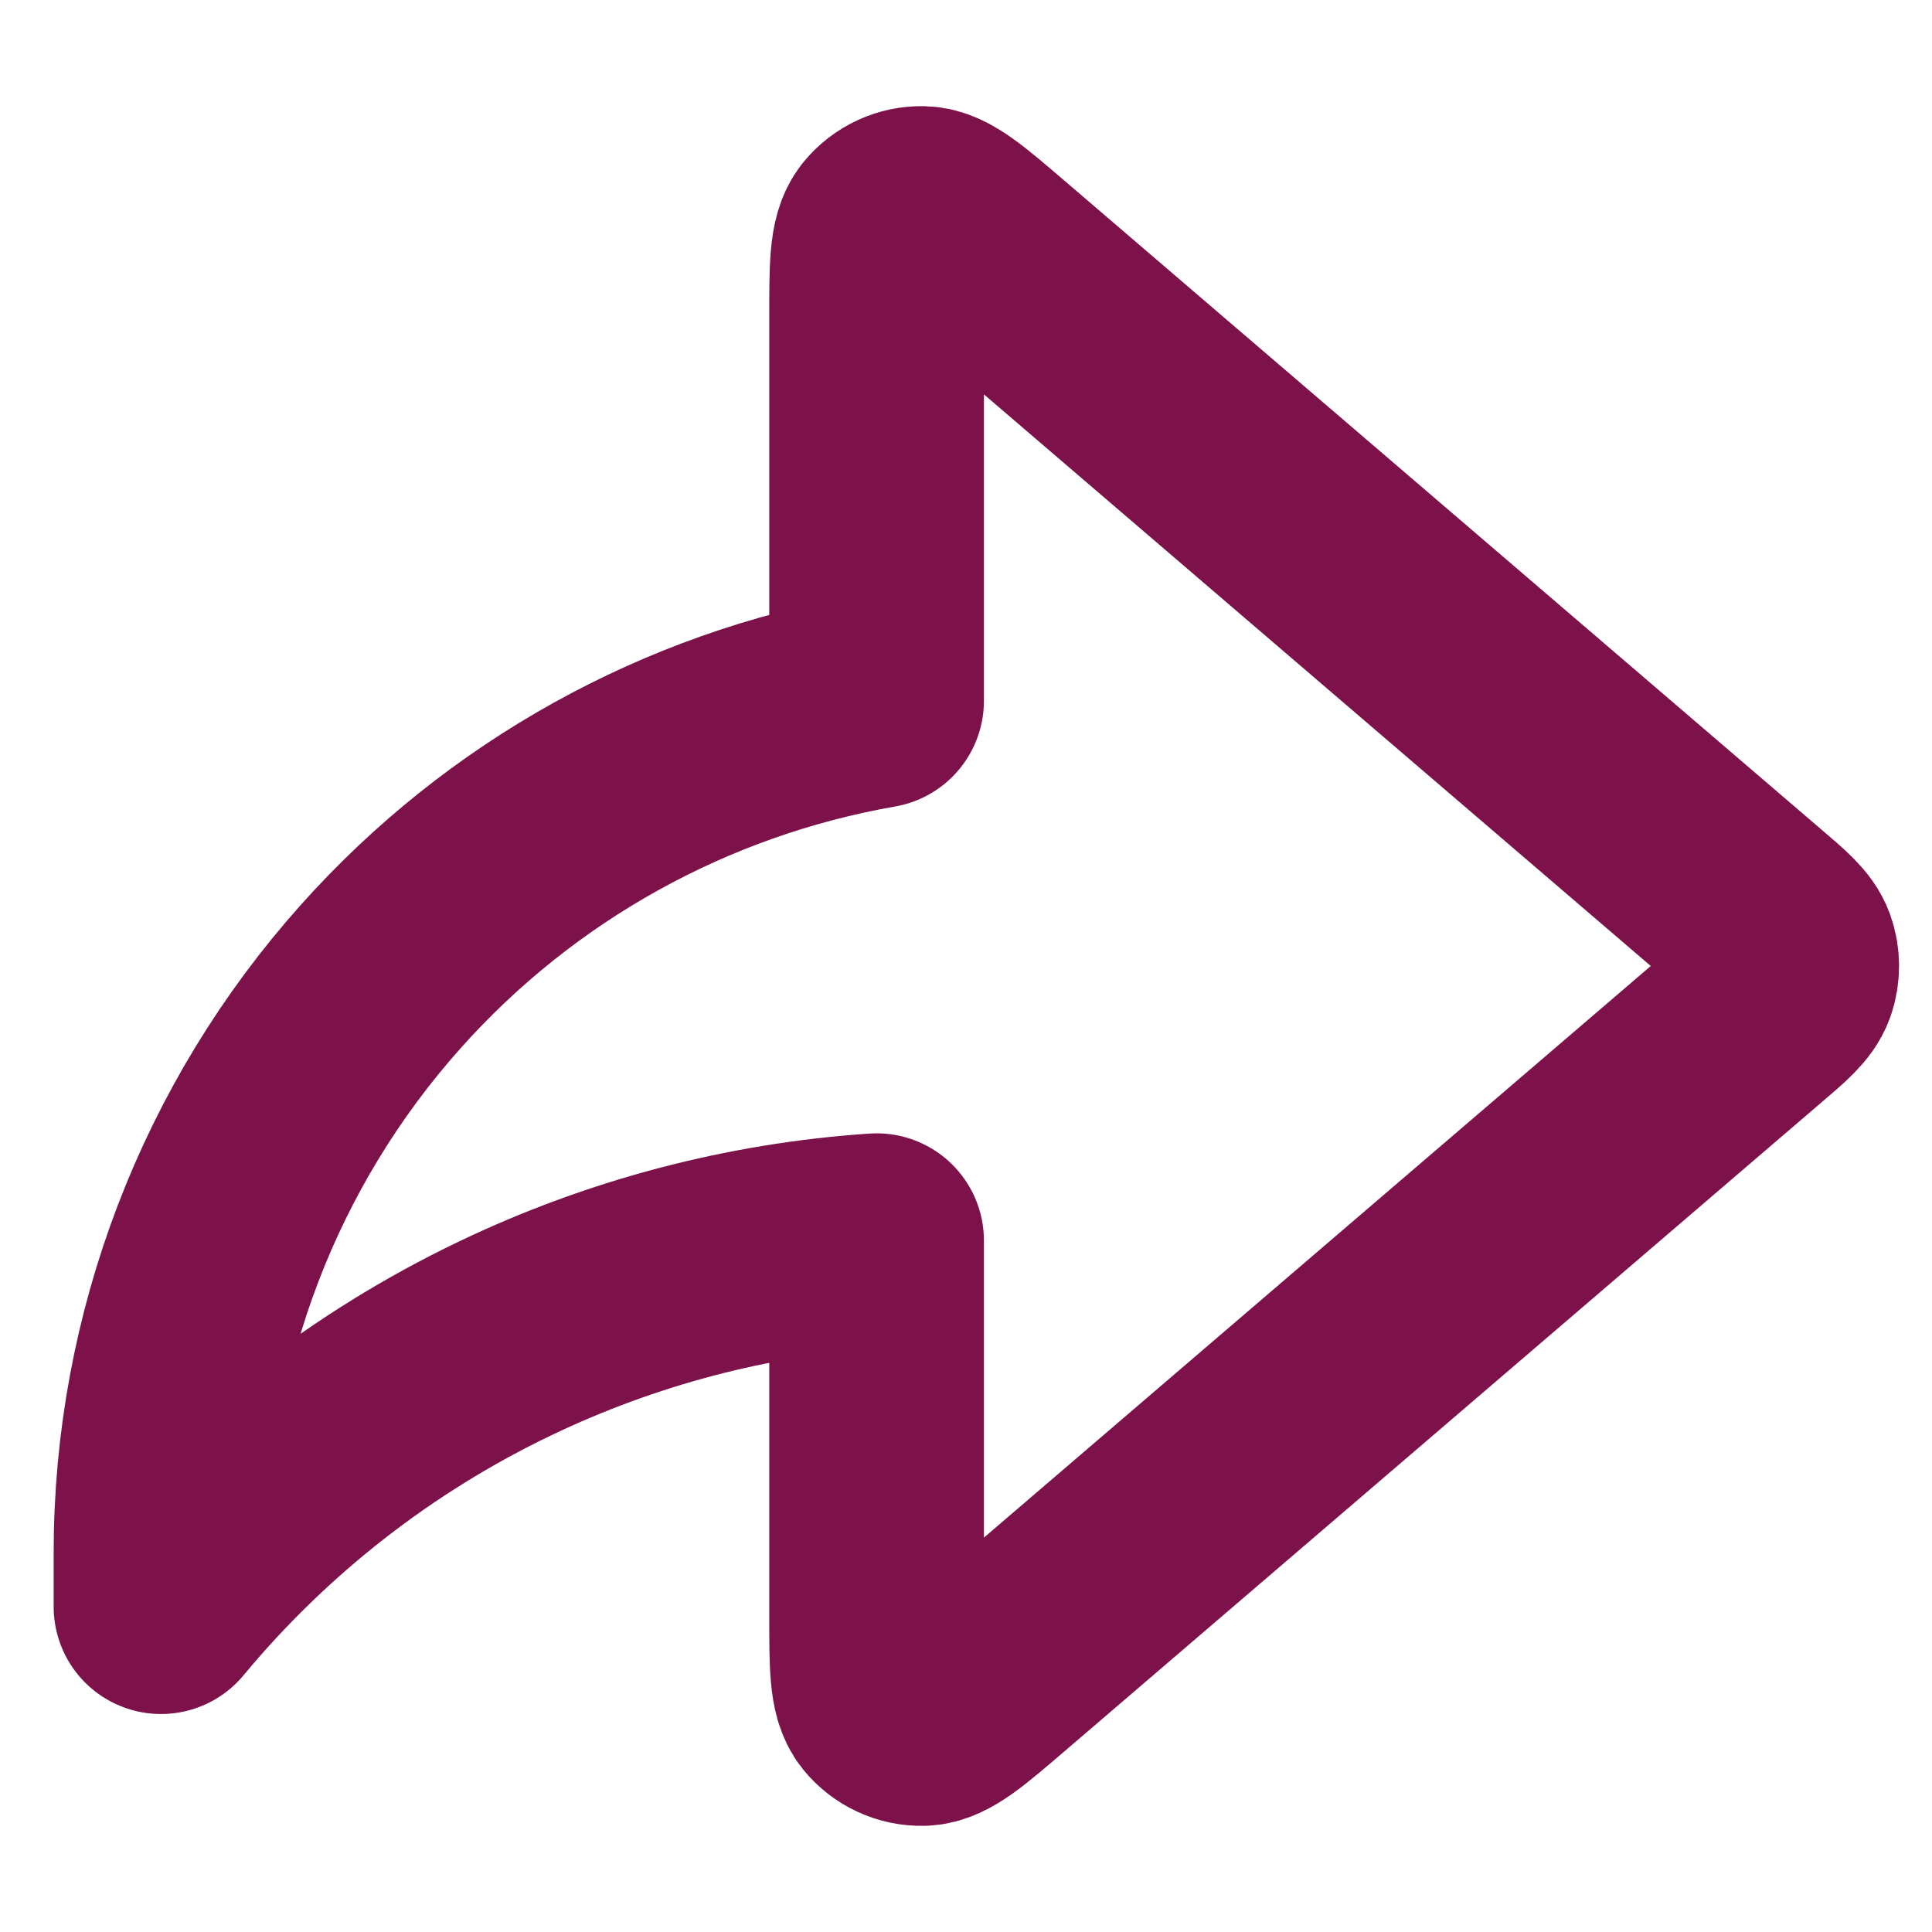 <svg width="18" height="18" viewBox="0 0 18 18" fill="none" xmlns="http://www.w3.org/2000/svg">
<path d="M16.326 9.506C16.53 9.332 16.631 9.245 16.669 9.141C16.701 9.05 16.701 8.95 16.669 8.859C16.631 8.755 16.53 8.668 16.326 8.494L9.267 2.443C8.917 2.143 8.742 1.993 8.594 1.989C8.465 1.986 8.342 2.043 8.26 2.143C8.167 2.258 8.167 2.488 8.167 2.949V6.529C6.388 6.84 4.76 7.741 3.55 9.095C2.231 10.57 1.501 12.48 1.5 14.459V14.969C2.374 13.916 3.466 13.064 4.701 12.472C5.789 11.95 6.965 11.64 8.167 11.559V15.05C8.167 15.512 8.167 15.742 8.26 15.857C8.342 15.957 8.465 16.014 8.594 16.011C8.742 16.007 8.917 15.857 9.267 15.557L16.326 9.506Z" stroke="#7D124B" stroke-width="2" stroke-linecap="round" stroke-linejoin="round"/>
</svg>
